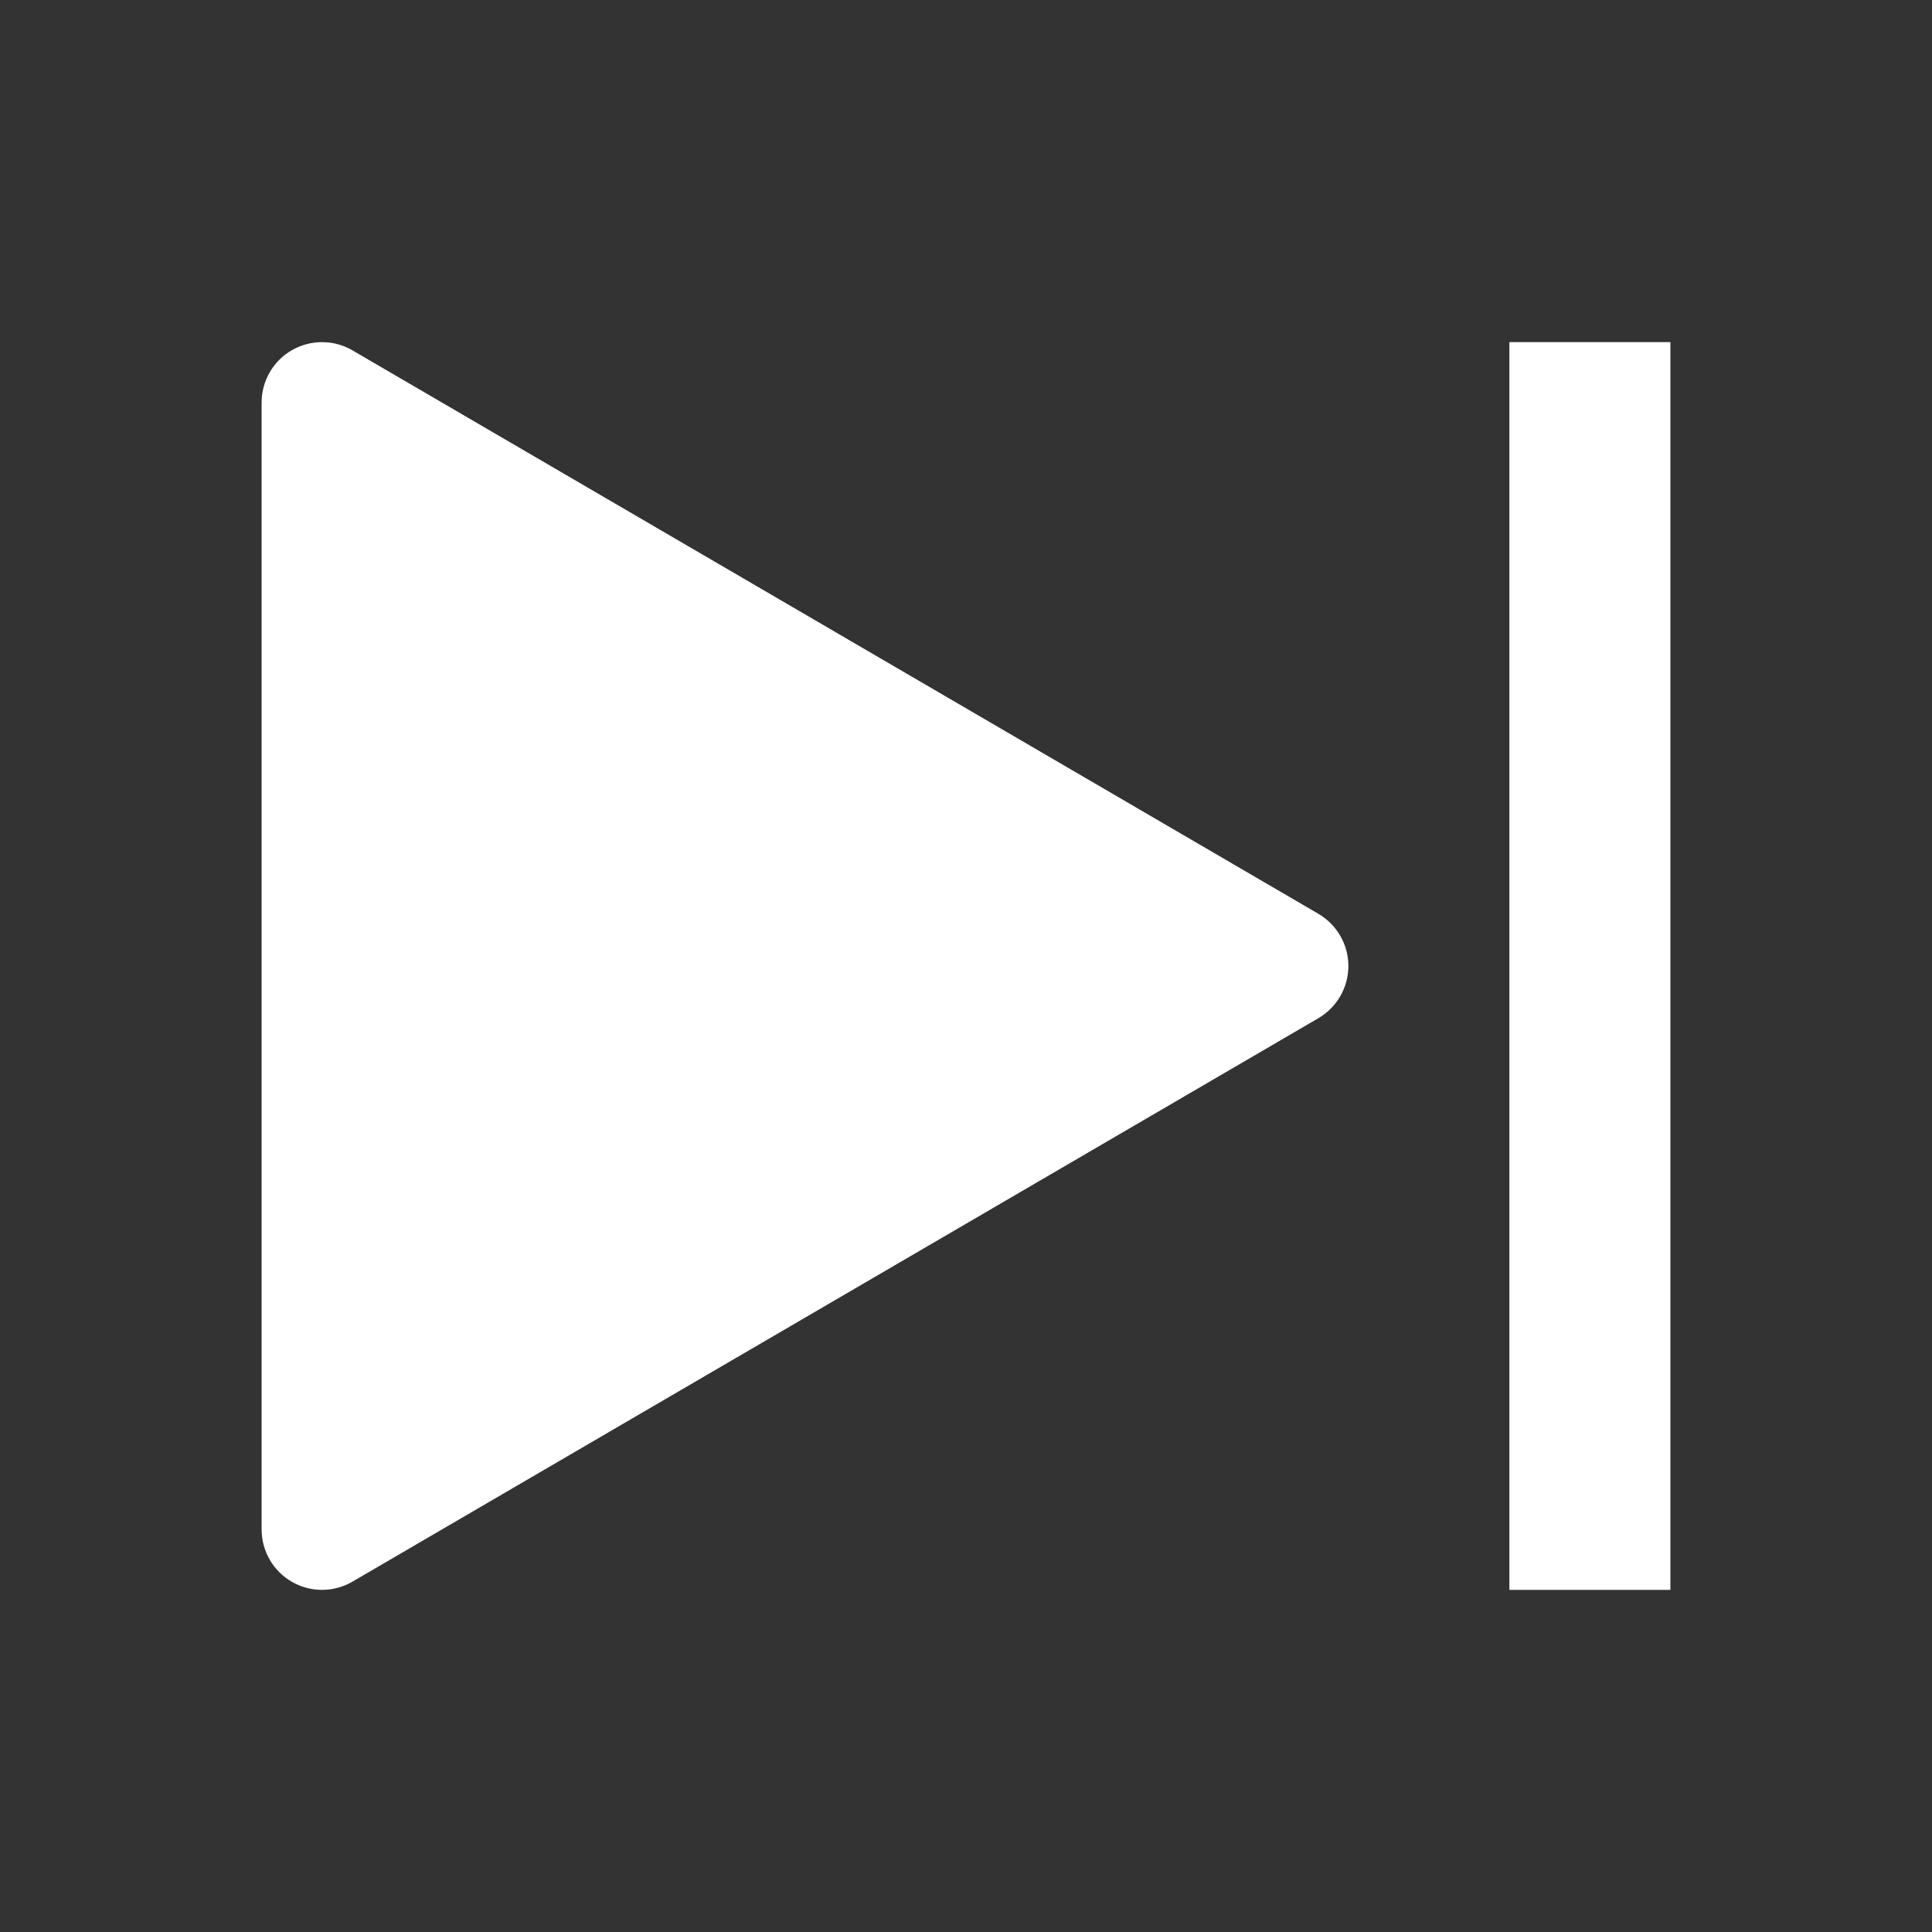 <svg xmlns="http://www.w3.org/2000/svg" width="24" height="24" viewBox="0 0 24 24" fill="none" class="injected-svg" data-src="https://cdn.hugeicons.com/icons/next-solid-sharp.svg" xmlns:xlink="http://www.w3.org/1999/xlink" role="img" color="#ffffff">
<rect x="0" y="0" width="24" height="24" fill="#333333" stroke="none"/>
<path d="M3.626 4.35C3.394 4.483 3.25 4.731 3.25 5V19C3.25 19.268 3.394 19.517 3.626 19.65C3.859 19.784 4.146 19.783 4.378 19.648L16.378 12.648C16.608 12.513 16.75 12.267 16.75 12C16.75 11.733 16.608 11.487 16.378 11.352L4.378 4.352C4.146 4.217 3.859 4.216 3.626 4.35Z" fill="#ffffff"></path>
<path fill-rule="evenodd" clip-rule="evenodd" d="M20.75 19.75V4.25H18.75V19.75H20.75Z" fill="#ffffff"></path>
</svg>